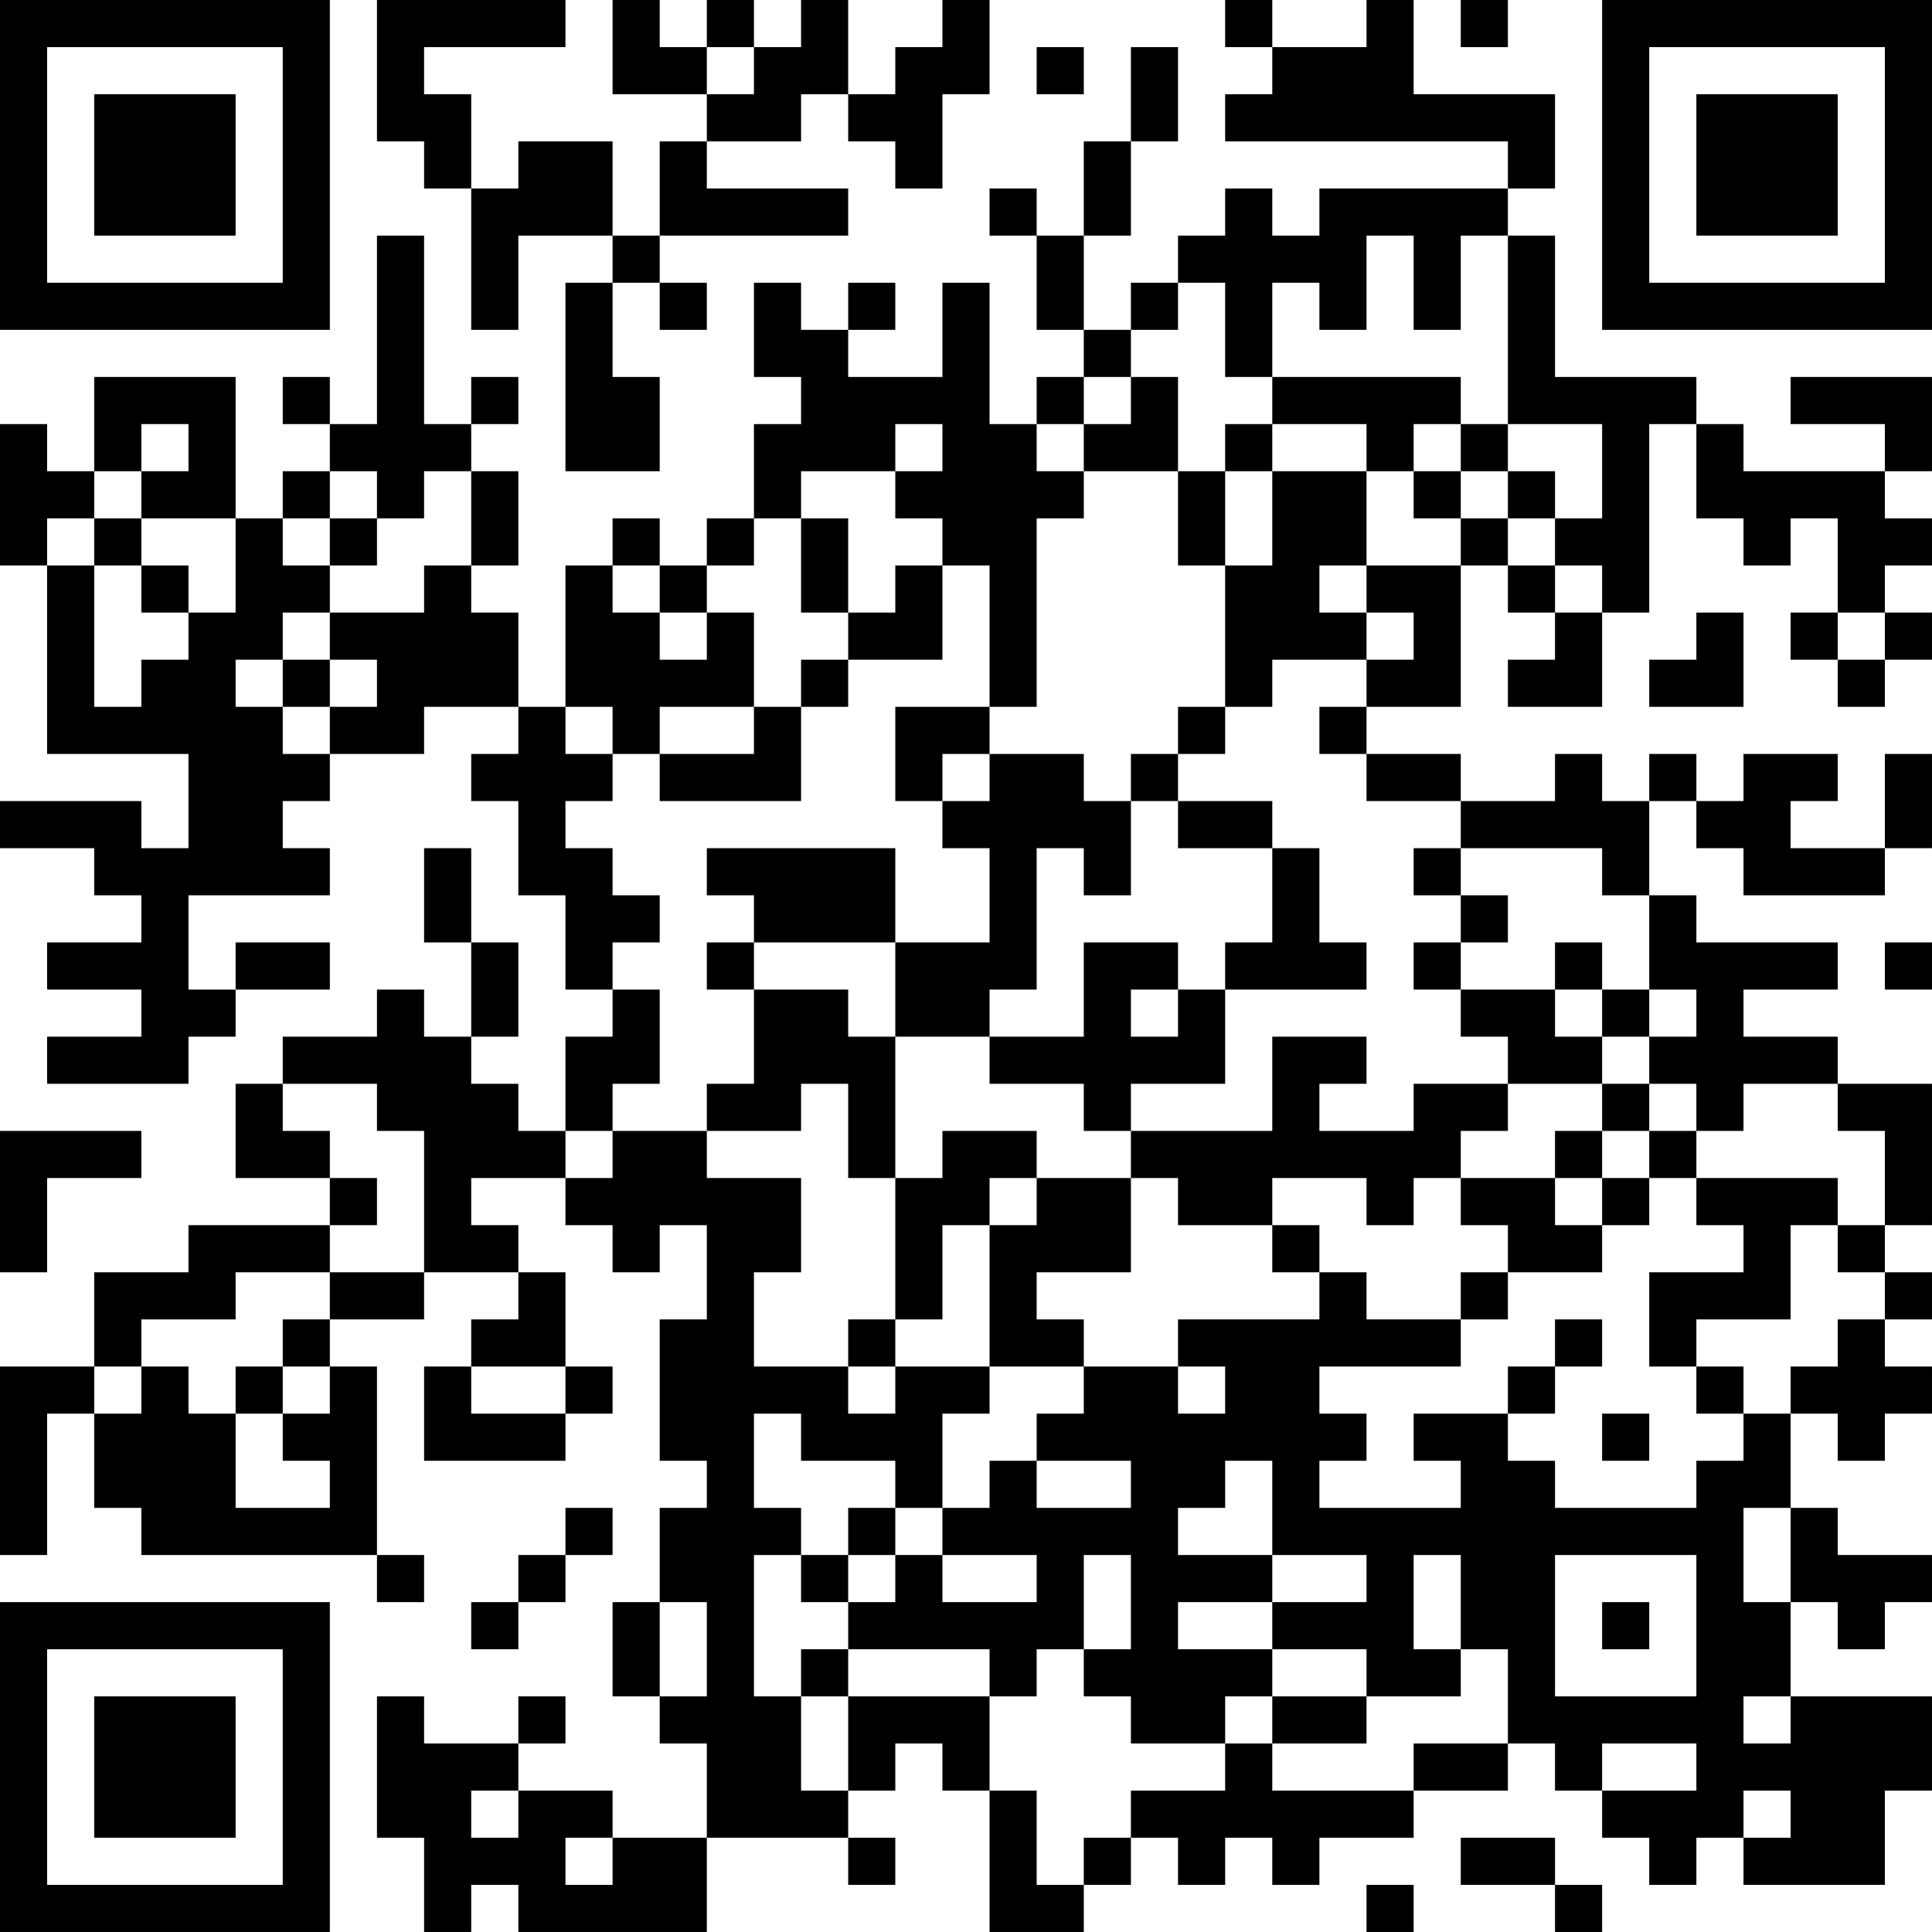 <?xml version="1.0" encoding="UTF-8"?>
<svg xmlns="http://www.w3.org/2000/svg" version="1.1" width="200" height="200" viewBox="0 0 200 200"><rect x="0" y="0" width="200" height="200" fill="#ffffff"/><g transform="scale(4.878)"><g transform="translate(0,0)"><path fill-rule="evenodd" d="M8 0L8 3L9 3L9 4L10 4L10 7L11 7L11 5L13 5L13 6L12 6L12 10L14 10L14 8L13 8L13 6L14 6L14 7L15 7L15 6L14 6L14 5L18 5L18 4L15 4L15 3L17 3L17 2L18 2L18 3L19 3L19 4L20 4L20 2L21 2L21 0L20 0L20 1L19 1L19 2L18 2L18 0L17 0L17 1L16 1L16 0L15 0L15 1L14 1L14 0L13 0L13 2L15 2L15 3L14 3L14 5L13 5L13 3L11 3L11 4L10 4L10 2L9 2L9 1L12 1L12 0ZM26 0L26 1L27 1L27 2L26 2L26 3L32 3L32 4L28 4L28 5L27 5L27 4L26 4L26 5L25 5L25 6L24 6L24 7L23 7L23 5L24 5L24 3L25 3L25 1L24 1L24 3L23 3L23 5L22 5L22 4L21 4L21 5L22 5L22 7L23 7L23 8L22 8L22 9L21 9L21 6L20 6L20 8L18 8L18 7L19 7L19 6L18 6L18 7L17 7L17 6L16 6L16 8L17 8L17 9L16 9L16 11L15 11L15 12L14 12L14 11L13 11L13 12L12 12L12 15L11 15L11 13L10 13L10 12L11 12L11 10L10 10L10 9L11 9L11 8L10 8L10 9L9 9L9 5L8 5L8 9L7 9L7 8L6 8L6 9L7 9L7 10L6 10L6 11L5 11L5 8L2 8L2 10L1 10L1 9L0 9L0 12L1 12L1 16L4 16L4 18L3 18L3 17L0 17L0 18L2 18L2 19L3 19L3 20L1 20L1 21L3 21L3 22L1 22L1 23L4 23L4 22L5 22L5 21L7 21L7 20L5 20L5 21L4 21L4 19L7 19L7 18L6 18L6 17L7 17L7 16L9 16L9 15L11 15L11 16L10 16L10 17L11 17L11 19L12 19L12 21L13 21L13 22L12 22L12 24L11 24L11 23L10 23L10 22L11 22L11 20L10 20L10 18L9 18L9 20L10 20L10 22L9 22L9 21L8 21L8 22L6 22L6 23L5 23L5 25L7 25L7 26L4 26L4 27L2 27L2 29L0 29L0 33L1 33L1 30L2 30L2 32L3 32L3 33L8 33L8 34L9 34L9 33L8 33L8 29L7 29L7 28L9 28L9 27L11 27L11 28L10 28L10 29L9 29L9 31L12 31L12 30L13 30L13 29L12 29L12 27L11 27L11 26L10 26L10 25L12 25L12 26L13 26L13 27L14 27L14 26L15 26L15 28L14 28L14 31L15 31L15 32L14 32L14 34L13 34L13 36L14 36L14 37L15 37L15 39L13 39L13 38L11 38L11 37L12 37L12 36L11 36L11 37L9 37L9 36L8 36L8 39L9 39L9 41L10 41L10 40L11 40L11 41L15 41L15 39L18 39L18 40L19 40L19 39L18 39L18 38L19 38L19 37L20 37L20 38L21 38L21 41L23 41L23 40L24 40L24 39L25 39L25 40L26 40L26 39L27 39L27 40L28 40L28 39L30 39L30 38L32 38L32 37L33 37L33 38L34 38L34 39L35 39L35 40L36 40L36 39L37 39L37 40L40 40L40 38L41 38L41 36L38 36L38 34L39 34L39 35L40 35L40 34L41 34L41 33L39 33L39 32L38 32L38 30L39 30L39 31L40 31L40 30L41 30L41 29L40 29L40 28L41 28L41 27L40 27L40 26L41 26L41 23L39 23L39 22L37 22L37 21L39 21L39 20L36 20L36 19L35 19L35 17L36 17L36 18L37 18L37 19L40 19L40 18L41 18L41 16L40 16L40 18L38 18L38 17L39 17L39 16L37 16L37 17L36 17L36 16L35 16L35 17L34 17L34 16L33 16L33 17L31 17L31 16L29 16L29 15L31 15L31 12L32 12L32 13L33 13L33 14L32 14L32 15L34 15L34 13L35 13L35 9L36 9L36 11L37 11L37 12L38 12L38 11L39 11L39 13L38 13L38 14L39 14L39 15L40 15L40 14L41 14L41 13L40 13L40 12L41 12L41 11L40 11L40 10L41 10L41 8L38 8L38 9L40 9L40 10L37 10L37 9L36 9L36 8L33 8L33 5L32 5L32 4L33 4L33 2L30 2L30 0L29 0L29 1L27 1L27 0ZM31 0L31 1L32 1L32 0ZM15 1L15 2L16 2L16 1ZM22 1L22 2L23 2L23 1ZM29 5L29 7L28 7L28 6L27 6L27 8L26 8L26 6L25 6L25 7L24 7L24 8L23 8L23 9L22 9L22 10L23 10L23 11L22 11L22 15L21 15L21 12L20 12L20 11L19 11L19 10L20 10L20 9L19 9L19 10L17 10L17 11L16 11L16 12L15 12L15 13L14 13L14 12L13 12L13 13L14 13L14 14L15 14L15 13L16 13L16 15L14 15L14 16L13 16L13 15L12 15L12 16L13 16L13 17L12 17L12 18L13 18L13 19L14 19L14 20L13 20L13 21L14 21L14 23L13 23L13 24L12 24L12 25L13 25L13 24L15 24L15 25L17 25L17 27L16 27L16 29L18 29L18 30L19 30L19 29L21 29L21 30L20 30L20 32L19 32L19 31L17 31L17 30L16 30L16 32L17 32L17 33L16 33L16 36L17 36L17 38L18 38L18 36L21 36L21 38L22 38L22 40L23 40L23 39L24 39L24 38L26 38L26 37L27 37L27 38L30 38L30 37L32 37L32 35L31 35L31 33L30 33L30 35L31 35L31 36L29 36L29 35L27 35L27 34L29 34L29 33L27 33L27 31L26 31L26 32L25 32L25 33L27 33L27 34L25 34L25 35L27 35L27 36L26 36L26 37L24 37L24 36L23 36L23 35L24 35L24 33L23 33L23 35L22 35L22 36L21 36L21 35L18 35L18 34L19 34L19 33L20 33L20 34L22 34L22 33L20 33L20 32L21 32L21 31L22 31L22 32L24 32L24 31L22 31L22 30L23 30L23 29L25 29L25 30L26 30L26 29L25 29L25 28L28 28L28 27L29 27L29 28L31 28L31 29L28 29L28 30L29 30L29 31L28 31L28 32L31 32L31 31L30 31L30 30L32 30L32 31L33 31L33 32L36 32L36 31L37 31L37 30L38 30L38 29L39 29L39 28L40 28L40 27L39 27L39 26L40 26L40 24L39 24L39 23L37 23L37 24L36 24L36 23L35 23L35 22L36 22L36 21L35 21L35 19L34 19L34 18L31 18L31 17L29 17L29 16L28 16L28 15L29 15L29 14L30 14L30 13L29 13L29 12L31 12L31 11L32 11L32 12L33 12L33 13L34 13L34 12L33 12L33 11L34 11L34 9L32 9L32 5L31 5L31 7L30 7L30 5ZM24 8L24 9L23 9L23 10L25 10L25 12L26 12L26 15L25 15L25 16L24 16L24 17L23 17L23 16L21 16L21 15L19 15L19 17L20 17L20 18L21 18L21 20L19 20L19 18L15 18L15 19L16 19L16 20L15 20L15 21L16 21L16 23L15 23L15 24L17 24L17 23L18 23L18 25L19 25L19 28L18 28L18 29L19 29L19 28L20 28L20 26L21 26L21 29L23 29L23 28L22 28L22 27L24 27L24 25L25 25L25 26L27 26L27 27L28 27L28 26L27 26L27 25L29 25L29 26L30 26L30 25L31 25L31 26L32 26L32 27L31 27L31 28L32 28L32 27L34 27L34 26L35 26L35 25L36 25L36 26L37 26L37 27L35 27L35 29L36 29L36 30L37 30L37 29L36 29L36 28L38 28L38 26L39 26L39 25L36 25L36 24L35 24L35 23L34 23L34 22L35 22L35 21L34 21L34 20L33 20L33 21L31 21L31 20L32 20L32 19L31 19L31 18L30 18L30 19L31 19L31 20L30 20L30 21L31 21L31 22L32 22L32 23L30 23L30 24L28 24L28 23L29 23L29 22L27 22L27 24L24 24L24 23L26 23L26 21L29 21L29 20L28 20L28 18L27 18L27 17L25 17L25 16L26 16L26 15L27 15L27 14L29 14L29 13L28 13L28 12L29 12L29 10L30 10L30 11L31 11L31 10L32 10L32 11L33 11L33 10L32 10L32 9L31 9L31 8L27 8L27 9L26 9L26 10L25 10L25 8ZM3 9L3 10L2 10L2 11L1 11L1 12L2 12L2 15L3 15L3 14L4 14L4 13L5 13L5 11L3 11L3 10L4 10L4 9ZM27 9L27 10L26 10L26 12L27 12L27 10L29 10L29 9ZM30 9L30 10L31 10L31 9ZM7 10L7 11L6 11L6 12L7 12L7 13L6 13L6 14L5 14L5 15L6 15L6 16L7 16L7 15L8 15L8 14L7 14L7 13L9 13L9 12L10 12L10 10L9 10L9 11L8 11L8 10ZM2 11L2 12L3 12L3 13L4 13L4 12L3 12L3 11ZM7 11L7 12L8 12L8 11ZM17 11L17 13L18 13L18 14L17 14L17 15L16 15L16 16L14 16L14 17L17 17L17 15L18 15L18 14L20 14L20 12L19 12L19 13L18 13L18 11ZM36 13L36 14L35 14L35 15L37 15L37 13ZM39 13L39 14L40 14L40 13ZM6 14L6 15L7 15L7 14ZM20 16L20 17L21 17L21 16ZM24 17L24 19L23 19L23 18L22 18L22 21L21 21L21 22L19 22L19 20L16 20L16 21L18 21L18 22L19 22L19 25L20 25L20 24L22 24L22 25L21 25L21 26L22 26L22 25L24 25L24 24L23 24L23 23L21 23L21 22L23 22L23 20L25 20L25 21L24 21L24 22L25 22L25 21L26 21L26 20L27 20L27 18L25 18L25 17ZM40 20L40 21L41 21L41 20ZM33 21L33 22L34 22L34 21ZM6 23L6 24L7 24L7 25L8 25L8 26L7 26L7 27L5 27L5 28L3 28L3 29L2 29L2 30L3 30L3 29L4 29L4 30L5 30L5 32L7 32L7 31L6 31L6 30L7 30L7 29L6 29L6 28L7 28L7 27L9 27L9 24L8 24L8 23ZM32 23L32 24L31 24L31 25L33 25L33 26L34 26L34 25L35 25L35 24L34 24L34 23ZM0 24L0 27L1 27L1 25L3 25L3 24ZM33 24L33 25L34 25L34 24ZM33 28L33 29L32 29L32 30L33 30L33 29L34 29L34 28ZM5 29L5 30L6 30L6 29ZM10 29L10 30L12 30L12 29ZM34 30L34 31L35 31L35 30ZM12 32L12 33L11 33L11 34L10 34L10 35L11 35L11 34L12 34L12 33L13 33L13 32ZM18 32L18 33L17 33L17 34L18 34L18 33L19 33L19 32ZM37 32L37 34L38 34L38 32ZM33 33L33 36L36 36L36 33ZM14 34L14 36L15 36L15 34ZM34 34L34 35L35 35L35 34ZM17 35L17 36L18 36L18 35ZM27 36L27 37L29 37L29 36ZM37 36L37 37L38 37L38 36ZM34 37L34 38L36 38L36 37ZM10 38L10 39L11 39L11 38ZM37 38L37 39L38 39L38 38ZM12 39L12 40L13 40L13 39ZM31 39L31 40L33 40L33 41L34 41L34 40L33 40L33 39ZM29 40L29 41L30 41L30 40ZM0 0L0 7L7 7L7 0ZM1 1L1 6L6 6L6 1ZM2 2L2 5L5 5L5 2ZM34 0L34 7L41 7L41 0ZM35 1L35 6L40 6L40 1ZM36 2L36 5L39 5L39 2ZM0 34L0 41L7 41L7 34ZM1 35L1 40L6 40L6 35ZM2 36L2 39L5 39L5 36Z" fill="#000000"/></g></g></svg>
